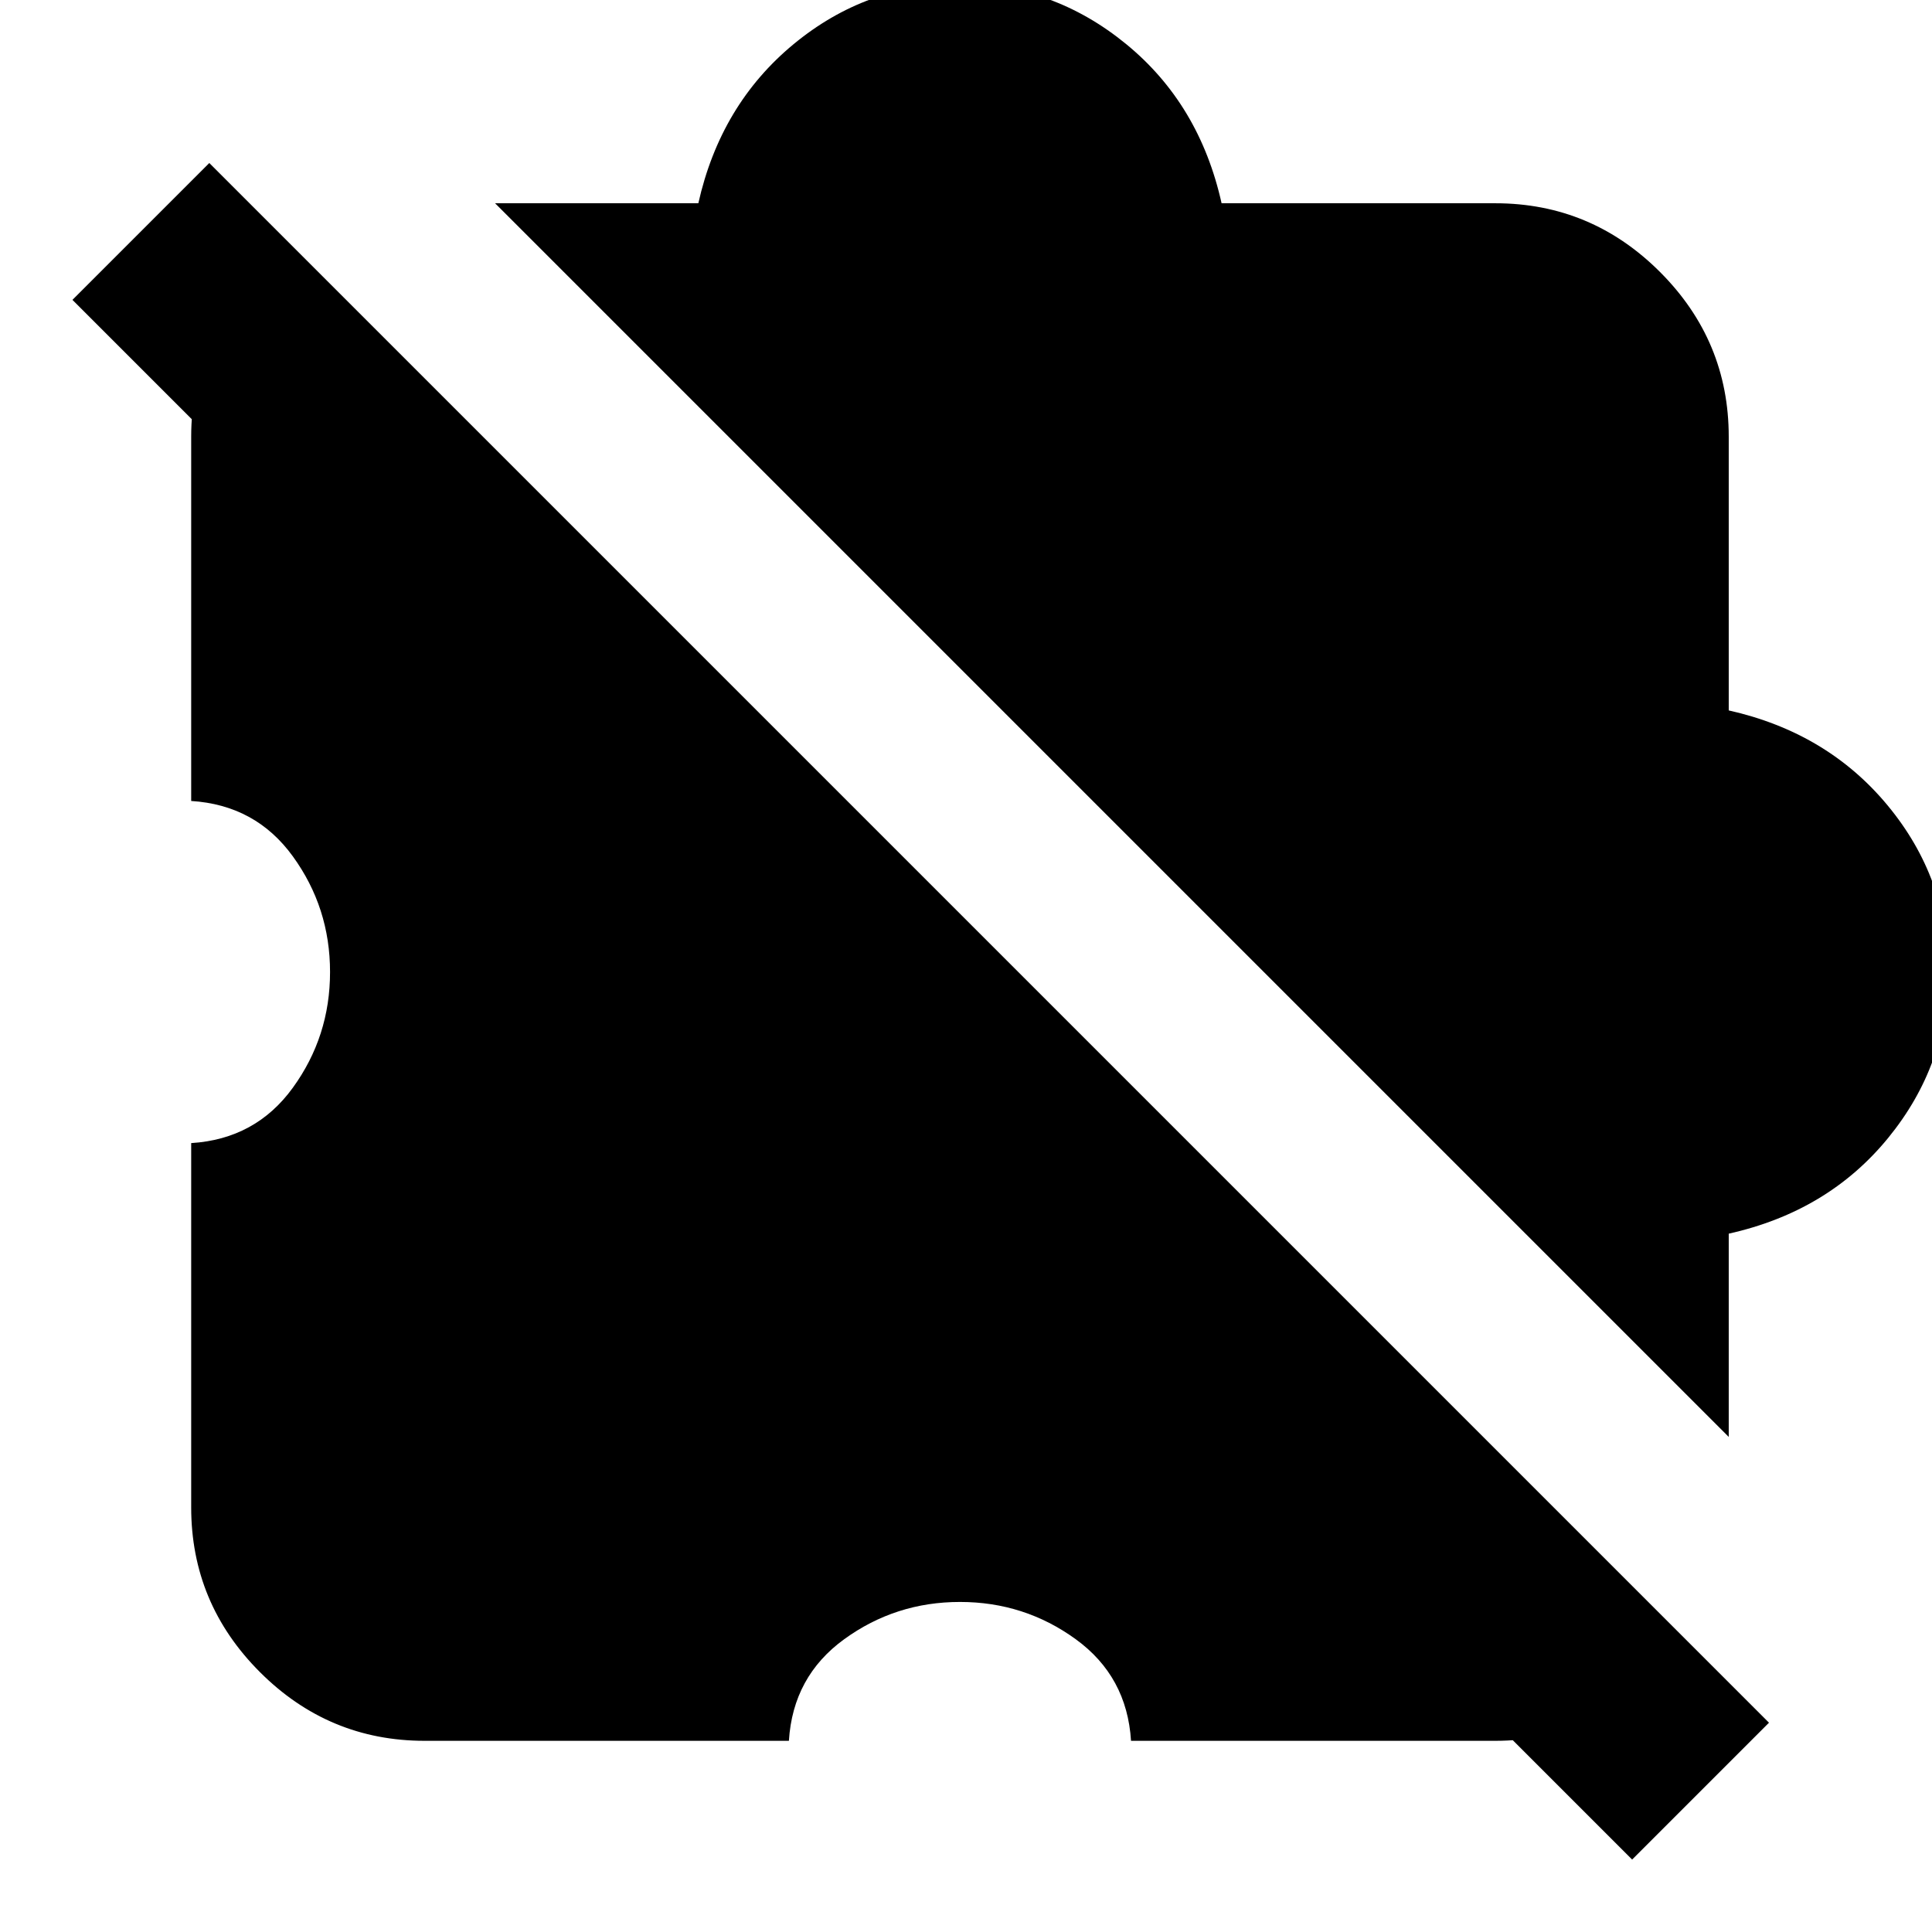 <svg xmlns="http://www.w3.org/2000/svg" height="20" viewBox="0 -960 960 960" width="20"><path d="M211-95q-47.7 0-81.85-34.15Q95-163.3 95-211v-181q32-2 50.5-27.5T164-477q0-32-18.5-57.5T95-562v-181q0-24.21 8.98-45.18Q112.96-809.16 129-825l696 696q-15.84 16.04-36.82 25.02Q767.21-95 743-95H562q-2-32-27.5-50.5T477-164q-32 0-57.5 18.5T392-95H211Zm648-151L246-859h101q11-49 47.27-79 36.28-30 82.5-30 46.23 0 82.73 29.84Q596-908.32 607-859h136q47.7 0 81.85 34.15Q859-790.7 859-743v136q49 11 79 47.27 30 36.28 30 82.5 0 46.23-29.84 82.73Q908.32-358 859-347v101ZM811-36 36-811l68-68 775 775-68 68Z"/></svg>